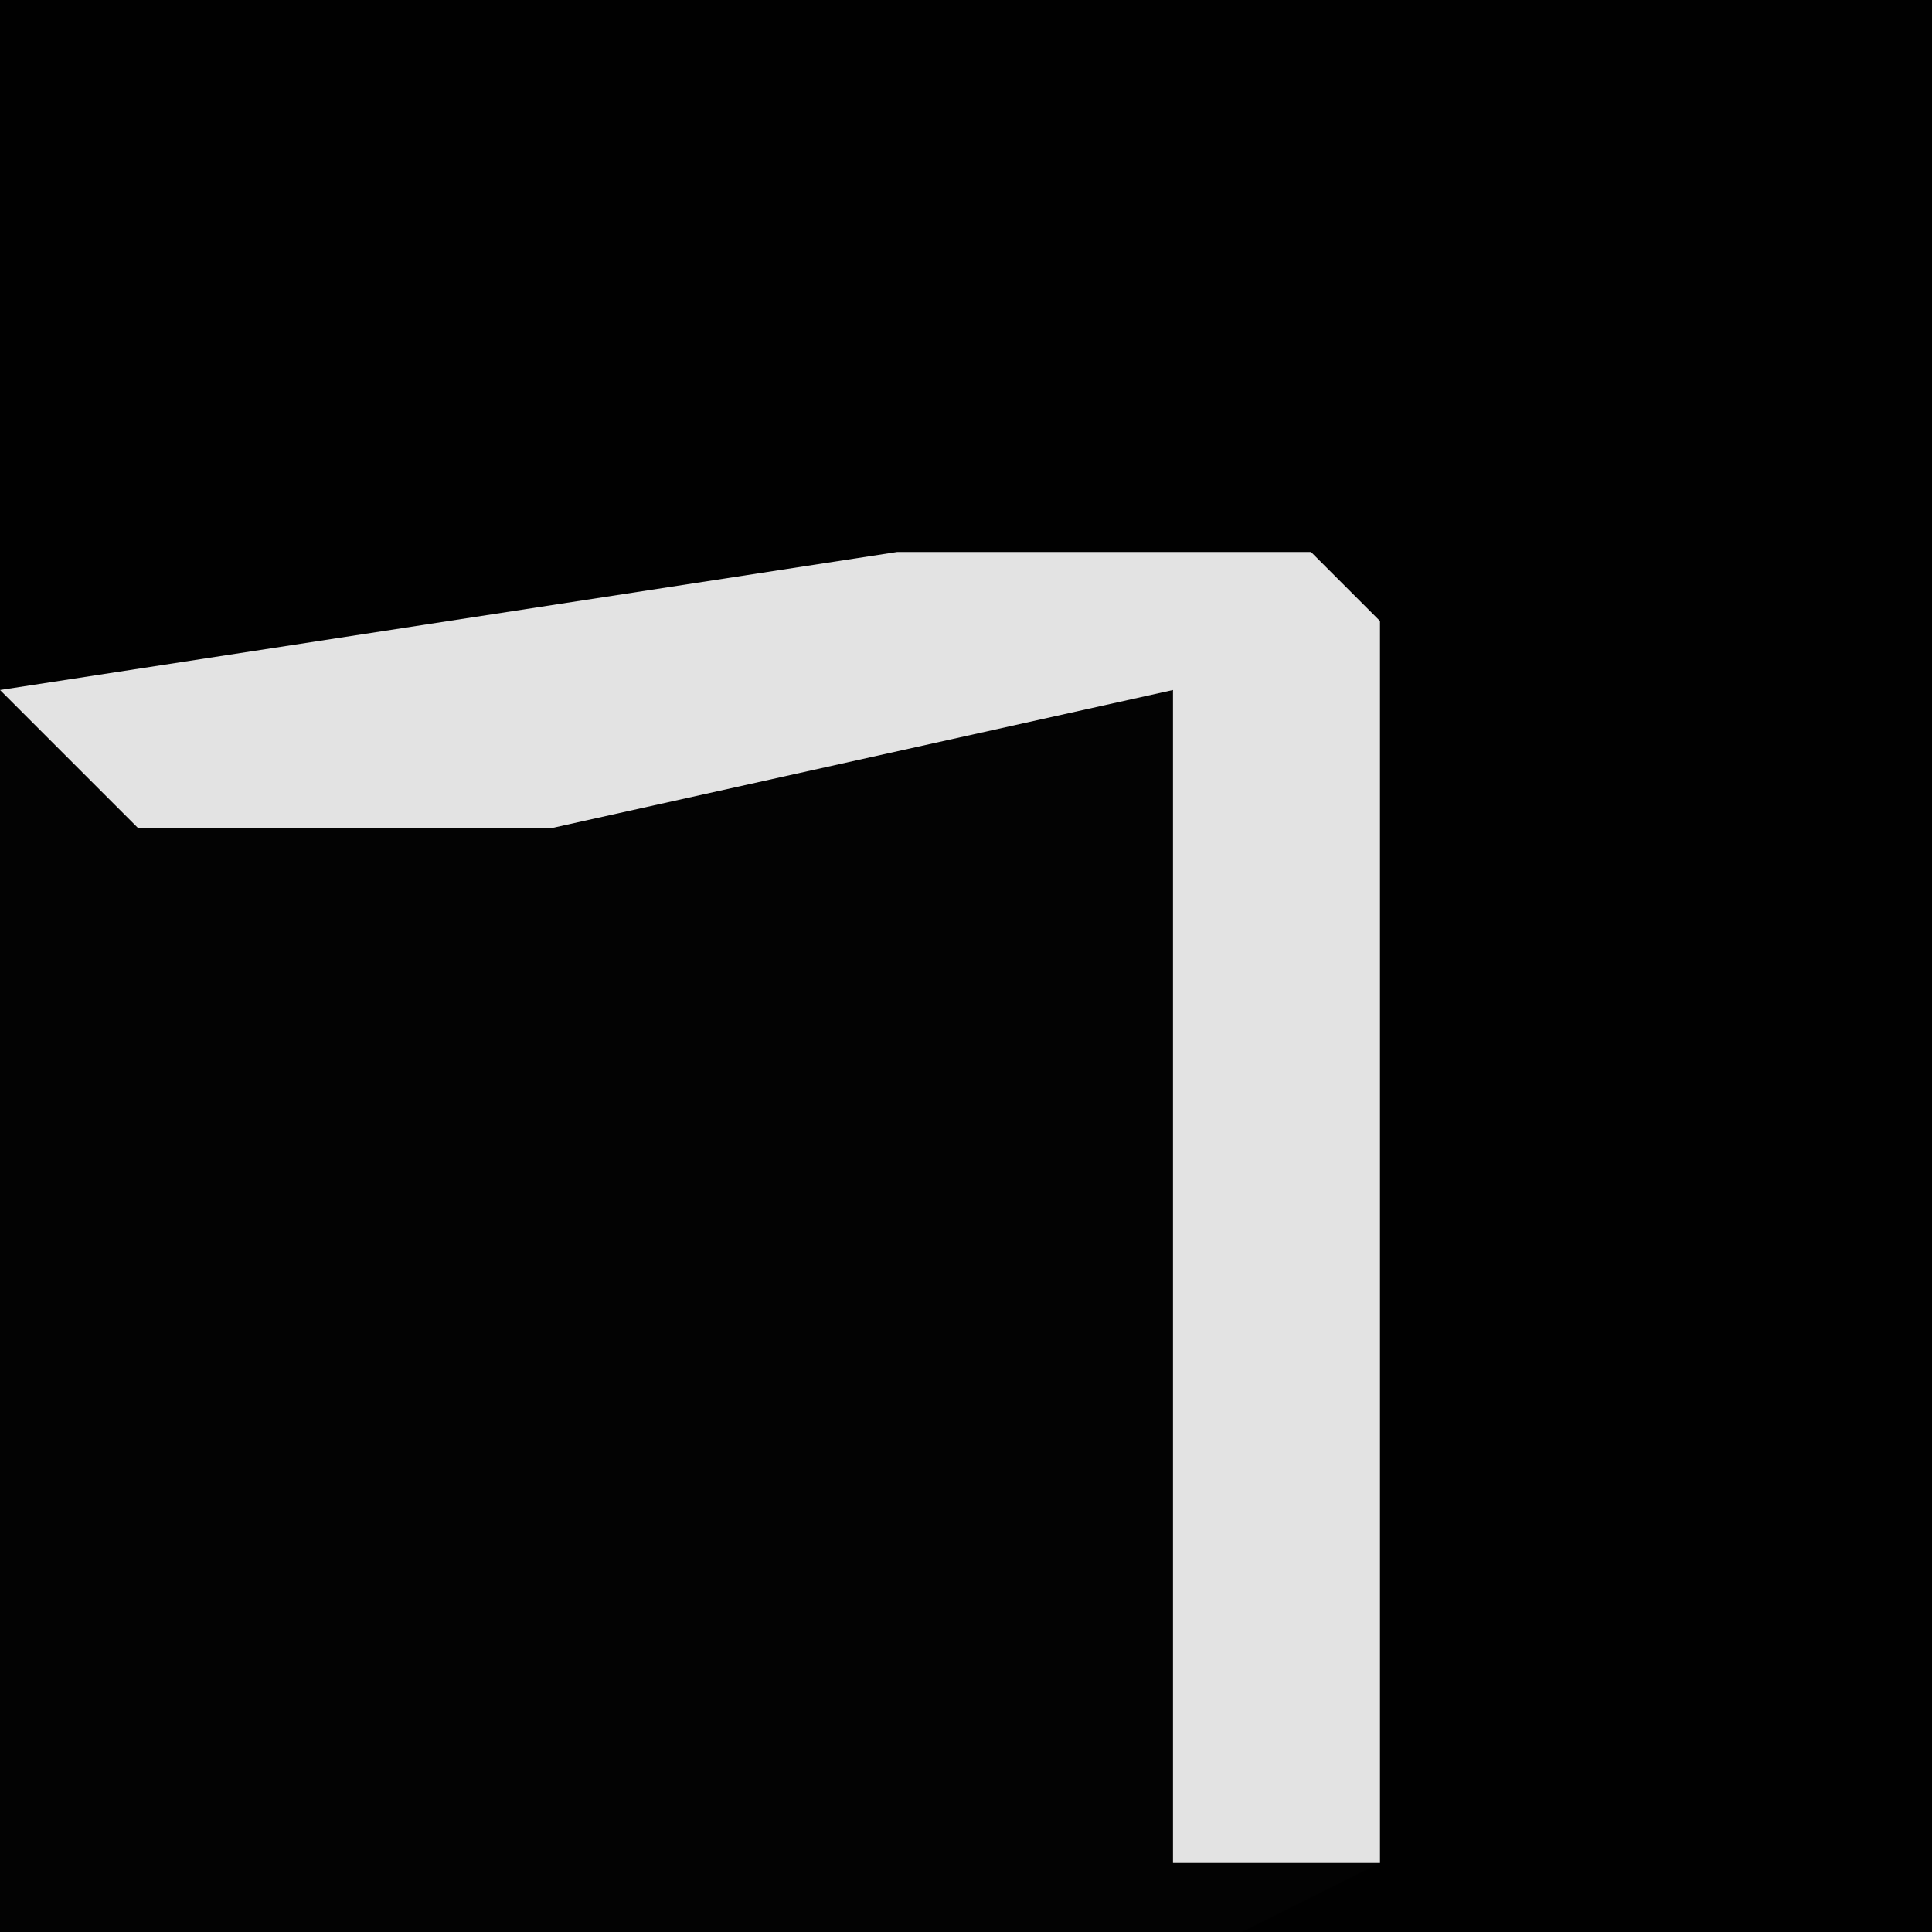 <?xml version="1.0" encoding="UTF-8"?>
<svg version="1.1" xmlns="http://www.w3.org/2000/svg" width="28" height="28">
<path d="M0,0 L28,0 L28,28 L0,28 Z " fill="#010101" transform="translate(0,0)"/>
<path d="M0,0 L6,0 L7,1 L7,19 L5,20 L-13,20 L-13,2 Z " fill="#030303" transform="translate(13,8)"/>
<path d="M0,0 L6,0 L7,1 L7,19 L4,19 L4,2 L-5,4 L-11,4 L-13,2 Z " fill="#E3E3E3" transform="translate(13,8)"/>
</svg>

